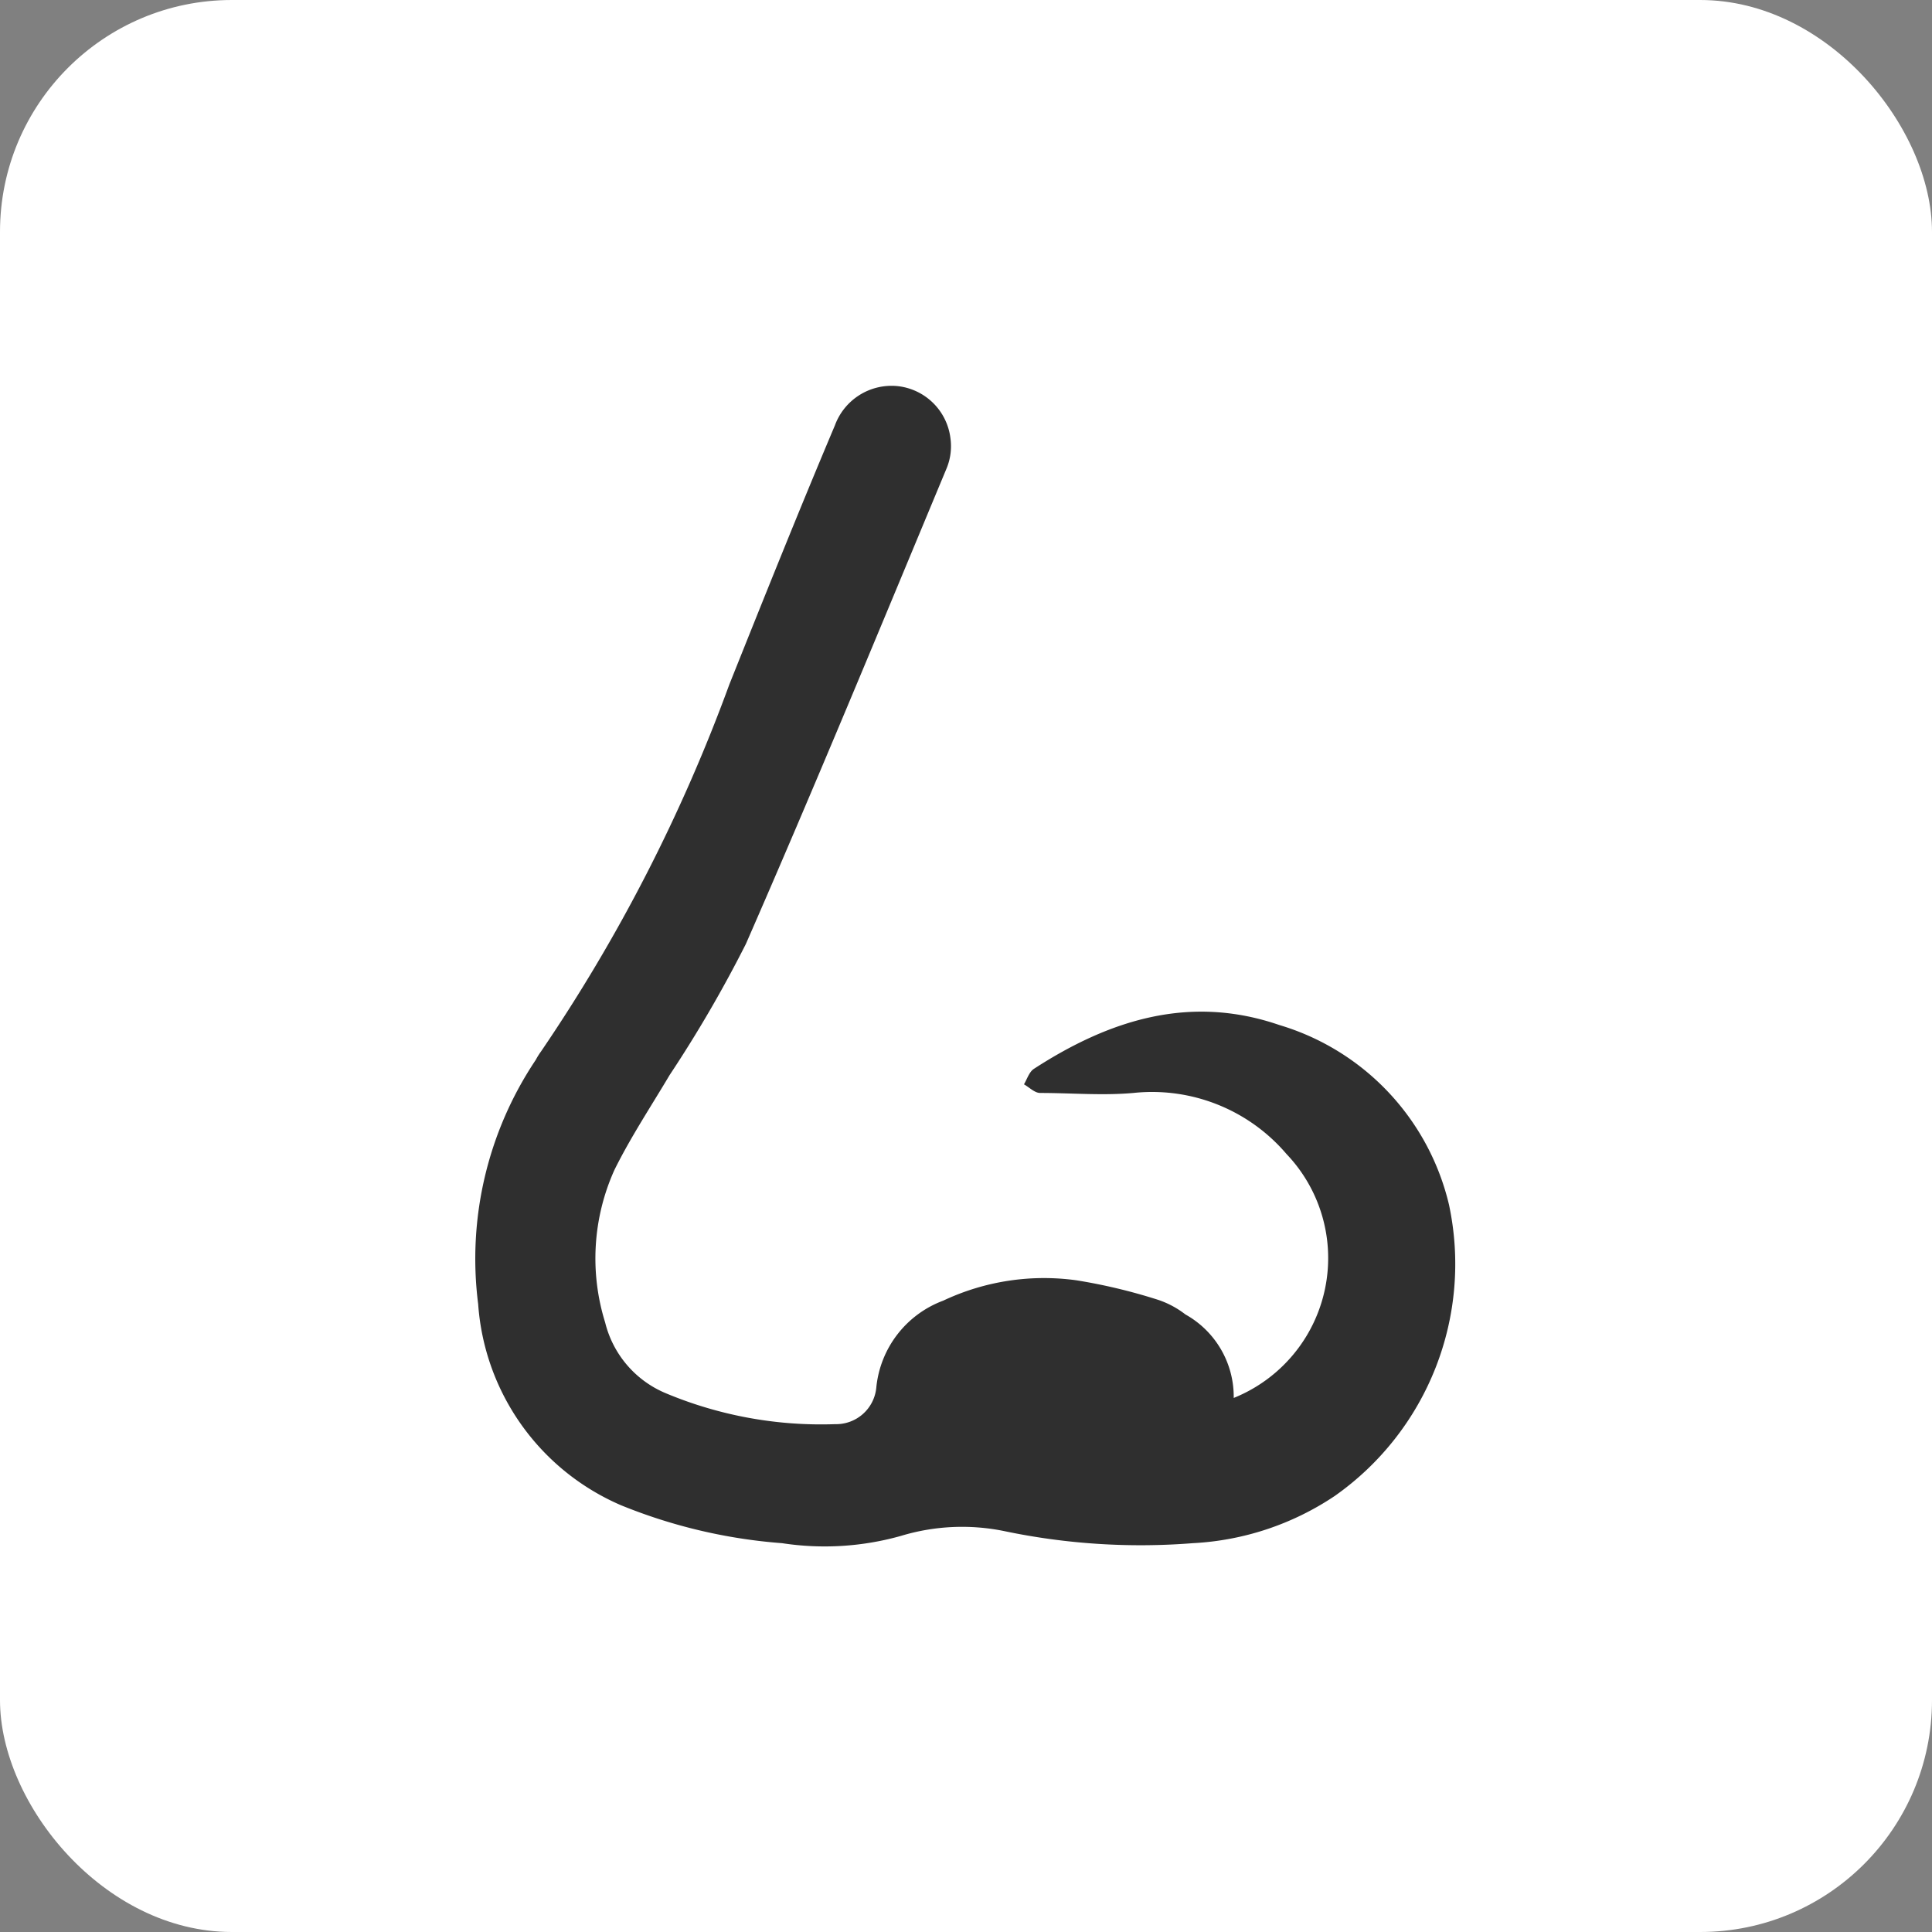 <svg xmlns="http://www.w3.org/2000/svg" viewBox="0 0 56 56"><rect x="0" y="0" width="56" height="56" fill="#808080" stroke="none"/><defs><style>.cls-1{fill:#fff;}.cls-2{fill:#2f2f2f;}</style></defs><g id="Layer_2" data-name="Layer 2"><g id="Layer_1-2" data-name="Layer 1"><rect class="cls-1" width="56" height="56" rx="6.72"/><g id="FthnHB.tif"><path class="cls-2" d="M35.76,40.52a4.37,4.37,0,0,0,1.53-7.07,5.12,5.12,0,0,0-4.44-1.77c-.9.08-1.8,0-2.7,0-.16,0-.31-.16-.47-.25.09-.15.15-.36.29-.45,2.19-1.42,4.52-2.16,7.11-1.27A7.15,7.15,0,0,1,42,34.92a8.22,8.22,0,0,1-3.31,8.44,8.13,8.13,0,0,1-4.12,1.37,19.25,19.25,0,0,1-5.46-.35,6.11,6.11,0,0,0-3,.14,8.15,8.15,0,0,1-3.44.21A15.43,15.43,0,0,1,18,43.63a6.87,6.87,0,0,1-4.14-5.83,10.36,10.36,0,0,1,1.67-7.08,1.94,1.94,0,0,1,.15-.24,48.42,48.42,0,0,0,5.46-10.64c1-2.5,2-5,3.06-7.51A1.75,1.75,0,0,1,26,11.19a1.73,1.73,0,0,1,1.55,1.52,1.68,1.68,0,0,1-.11.86c-1.92,4.61-3.82,9.22-5.82,13.79a37.16,37.16,0,0,1-2.21,3.8c-.54.91-1.13,1.8-1.6,2.75a6.24,6.24,0,0,0-.27,4.42,3,3,0,0,0,1.75,2.05,11.66,11.66,0,0,0,4.92.9,1.17,1.17,0,0,0,1.19-1.06,3,3,0,0,1,1.94-2.52,6.85,6.85,0,0,1,3.86-.59,16.16,16.16,0,0,1,2.38.57,2.68,2.68,0,0,1,.78.42A2.73,2.73,0,0,1,35.76,40.52Z"/></g></g></g></svg>